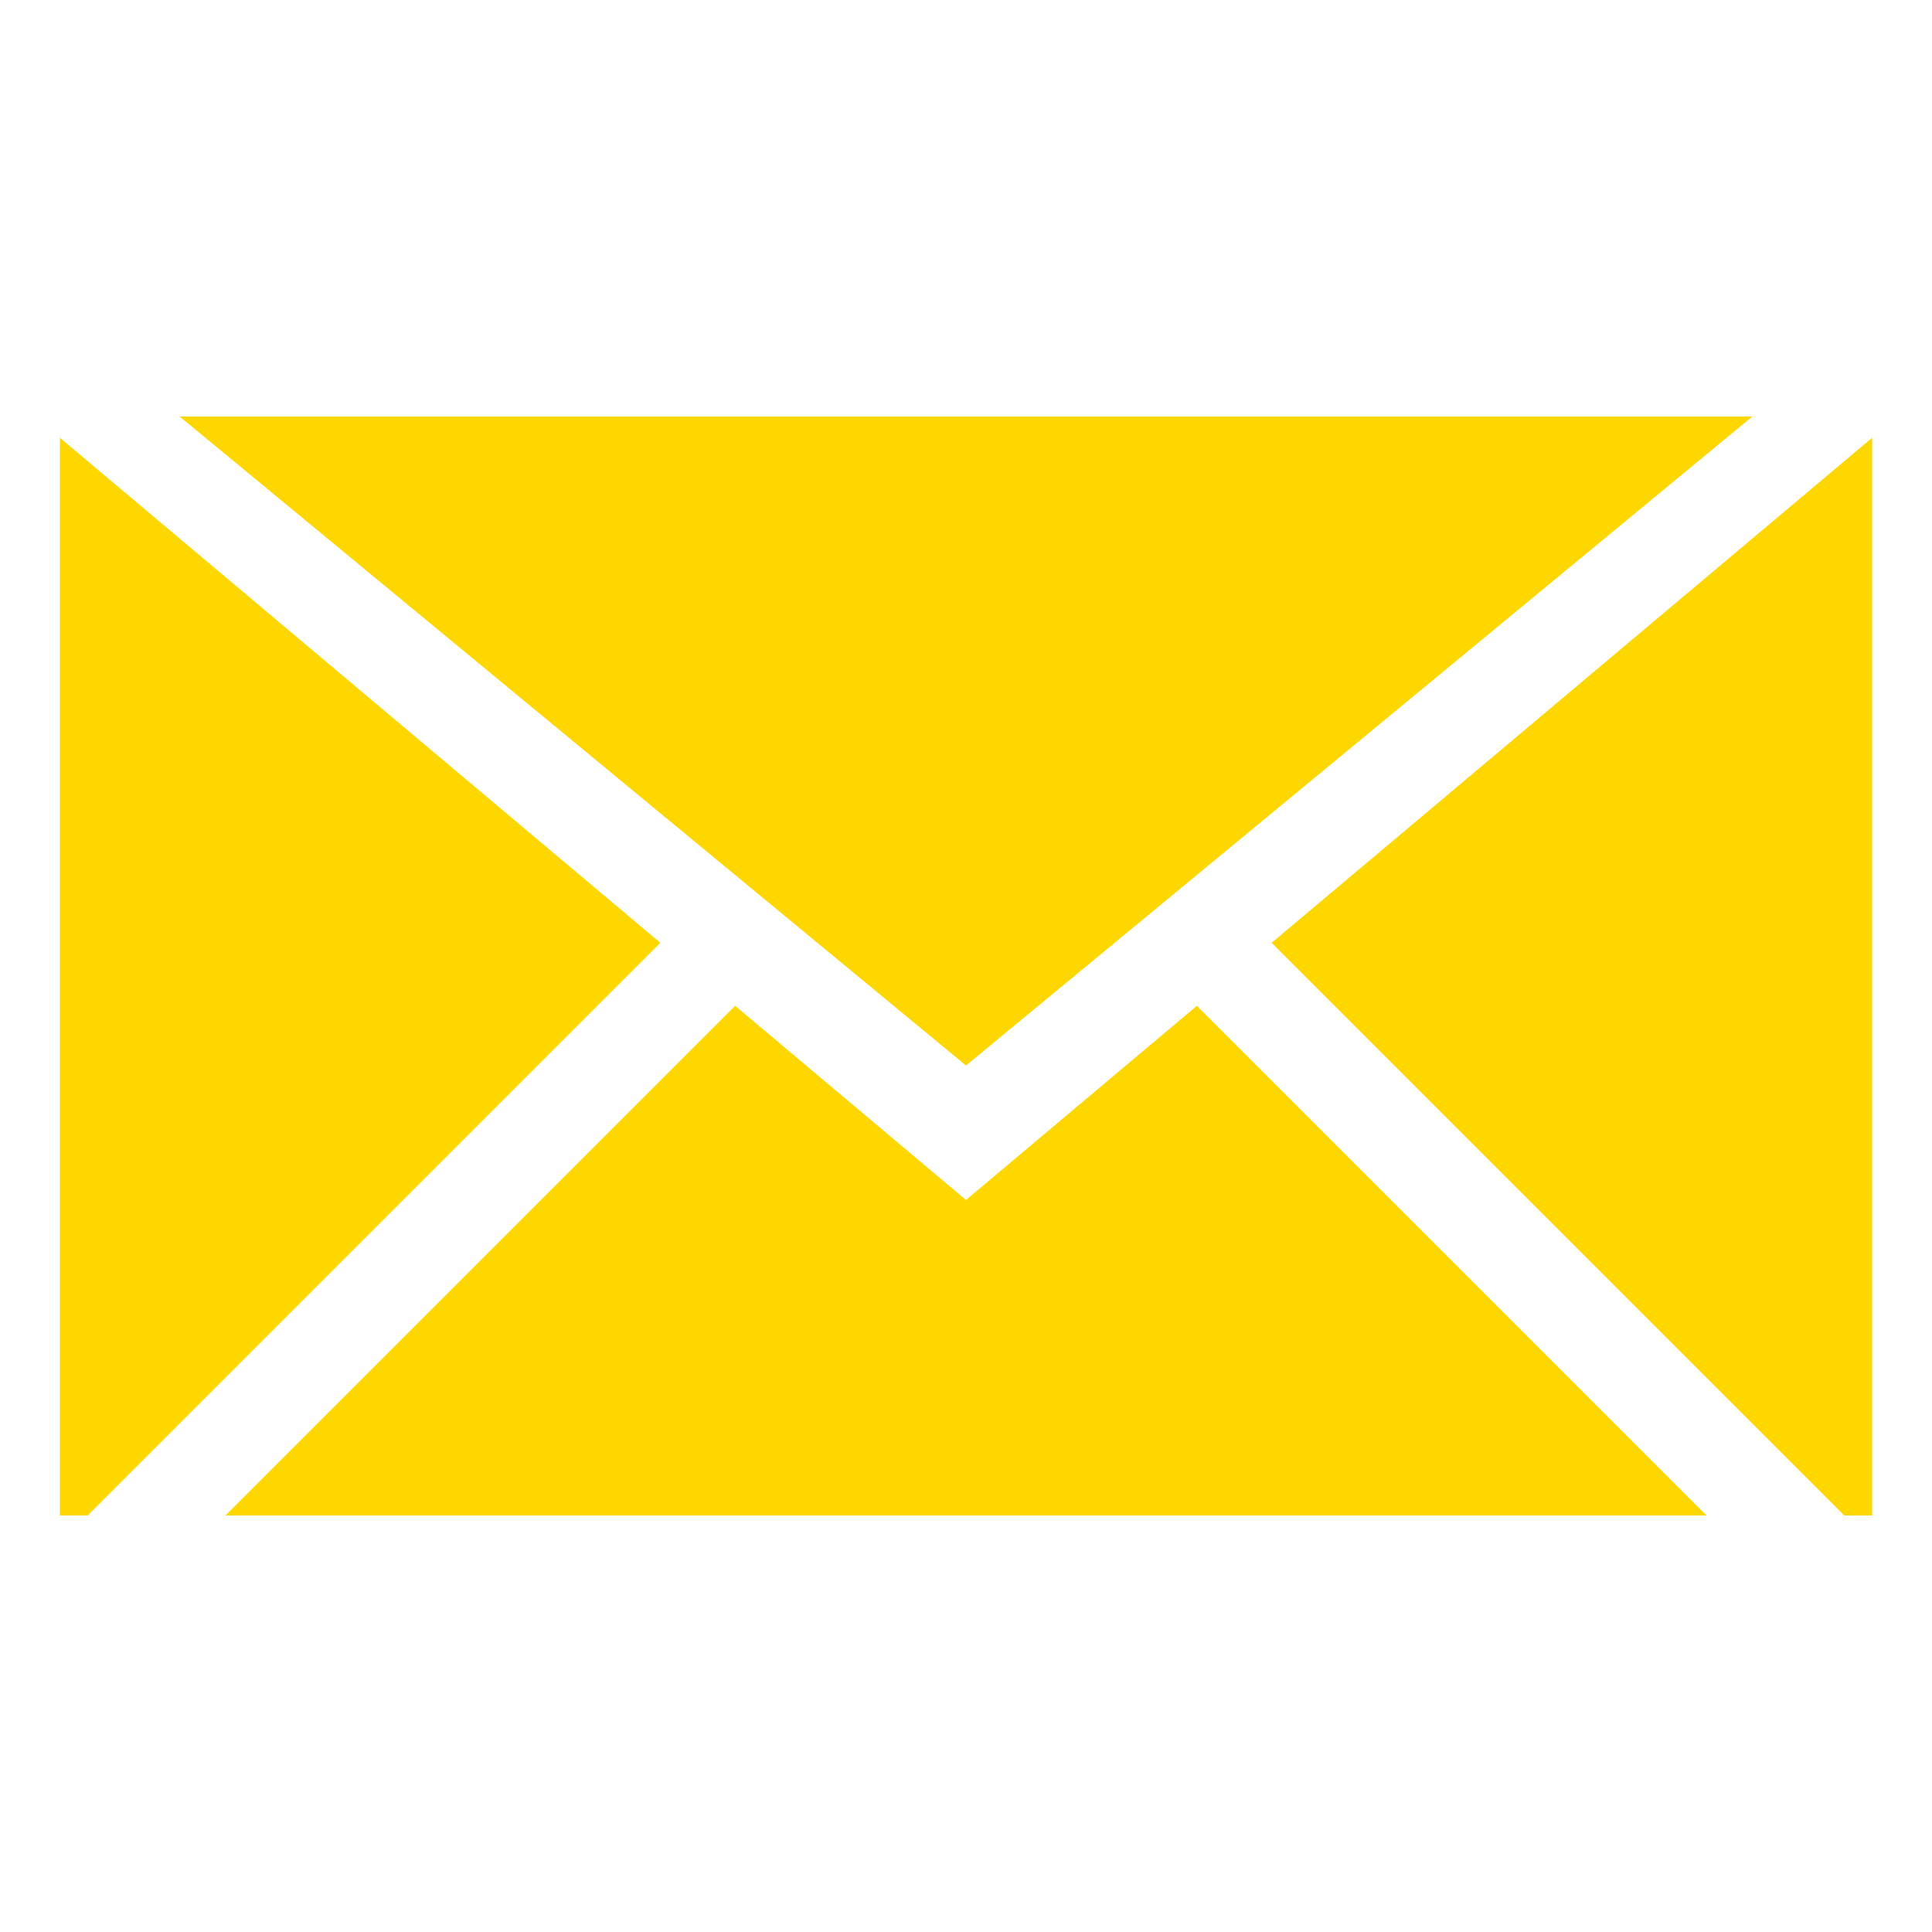 <?xml version="1.0" encoding="utf-8"?>
<!-- Generator: Adobe Illustrator 24.3.0, SVG Export Plug-In . SVG Version: 6.00 Build 0)  -->
<svg version="1.1" id="Layer_1" xmlns="http://www.w3.org/2000/svg" xmlns:xlink="http://www.w3.org/1999/xlink" x="0px" y="0px"
	 viewBox="0 0 1000 1000" style="enable-background:new 0 0 1000 1000;" xml:space="preserve">
<style type="text/css">
	.st0{display:none;}
	.st1{display:inline;fill:#FED700;}
	.st2{fill:#FED700;}
</style>
<g id="Layer_1_1_" class="st0">
	<path class="st1" d="M972.9,832.9L729.8,589.8c-11.3-11.3-28.1-13.9-41.9-7.8l-49.2-49.2c9.7-15.3,18.1-31.5,25.2-48.3
		c17.6-41.6,26.5-85.8,26.5-131.2s-8.9-89.6-26.5-131.2c-17-40.1-41.3-76.2-72.2-107.1c-30.9-30.9-67-55.2-107.1-72.2
		C442.9,25,398.7,16.1,353.2,16.1S263.6,25,222,42.6c-40.2,17-76.2,41.3-107.1,72.2s-55.2,67-72.2,107.1
		C25,263.6,16.1,307.7,16.1,353.2s8.9,89.6,26.5,131.2c17,40.1,41.3,76.2,72.2,107.1s67,55.2,107.1,72.2
		c41.6,17.6,85.8,26.5,131.2,26.5s89.6-8.9,131.2-26.5c16.9-7.1,33-15.6,48.3-25.2l49.2,49.2c-6.1,13.8-3.5,30.6,7.8,41.9
		l243.1,243.1c14.7,14.7,38.6,14.7,53.3,0l86.7-86.7C987.6,871.5,987.6,847.6,972.9,832.9z M353.2,553.2c-110.3,0-200-89.7-200-200
		s89.7-200,200-200s200,89.7,200,200S463.5,553.2,353.2,553.2z"/>
</g>
<polygon class="st2" points="907,215.6 93,215.6 500,551.5 "/>
<g>
	<polygon class="st2" points="116.7,784.4 883.3,784.4 619.5,520.6 500,621.1 380.5,520.6 	"/>
	<polygon class="st2" points="954.6,784.4 969,784.4 969,226.6 658.2,488 	"/>
	<polygon class="st2" points="341.8,488 31,226.6 31,784.4 45.4,784.4 	"/>
</g>
</svg>
